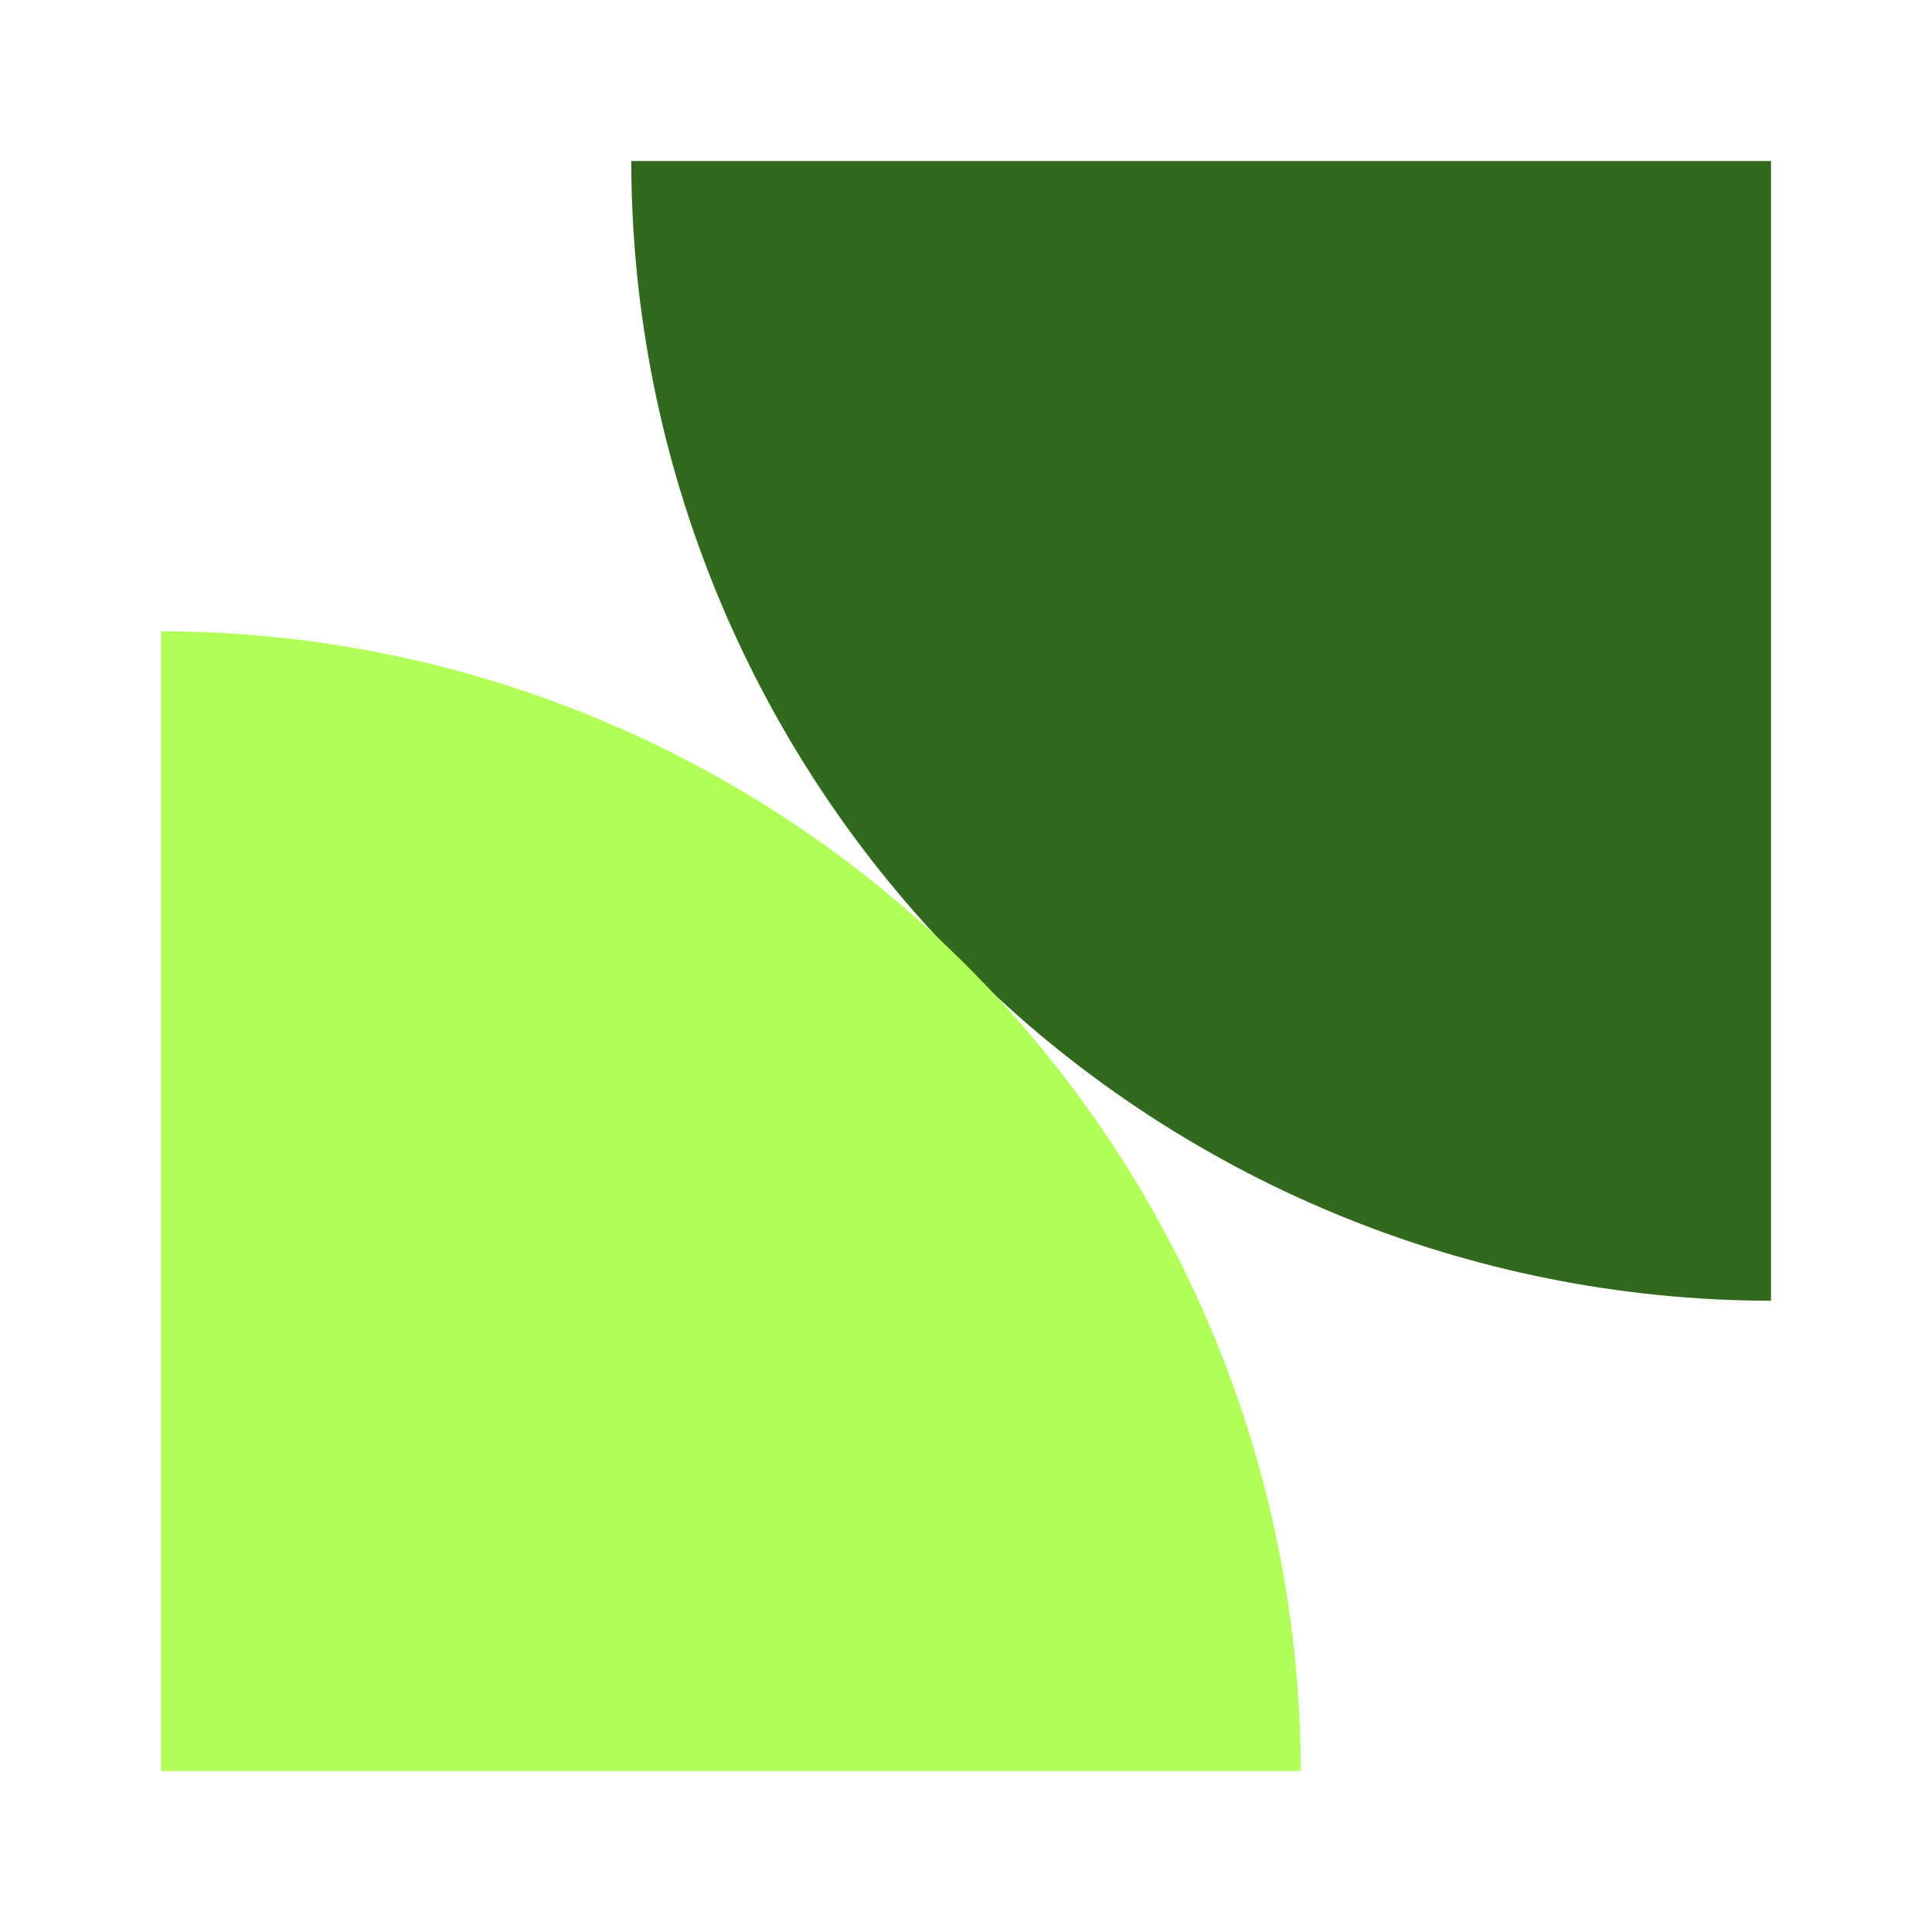 <svg width="480" height="480" viewBox="0 0 480 480" fill="none" xmlns="http://www.w3.org/2000/svg">
<path d="M440 40V323.167C364.927 323.078 292.953 293.217 239.869 240.132C186.784 187.047 156.922 115.073 156.833 40L440 40Z" fill="#33691e"/>
<path d="M40 440V156.833C115.073 156.922 187.047 186.784 240.132 239.869C293.217 292.953 323.078 364.927 323.167 440H40Z" fill="#b2ff59"/>
</svg>
